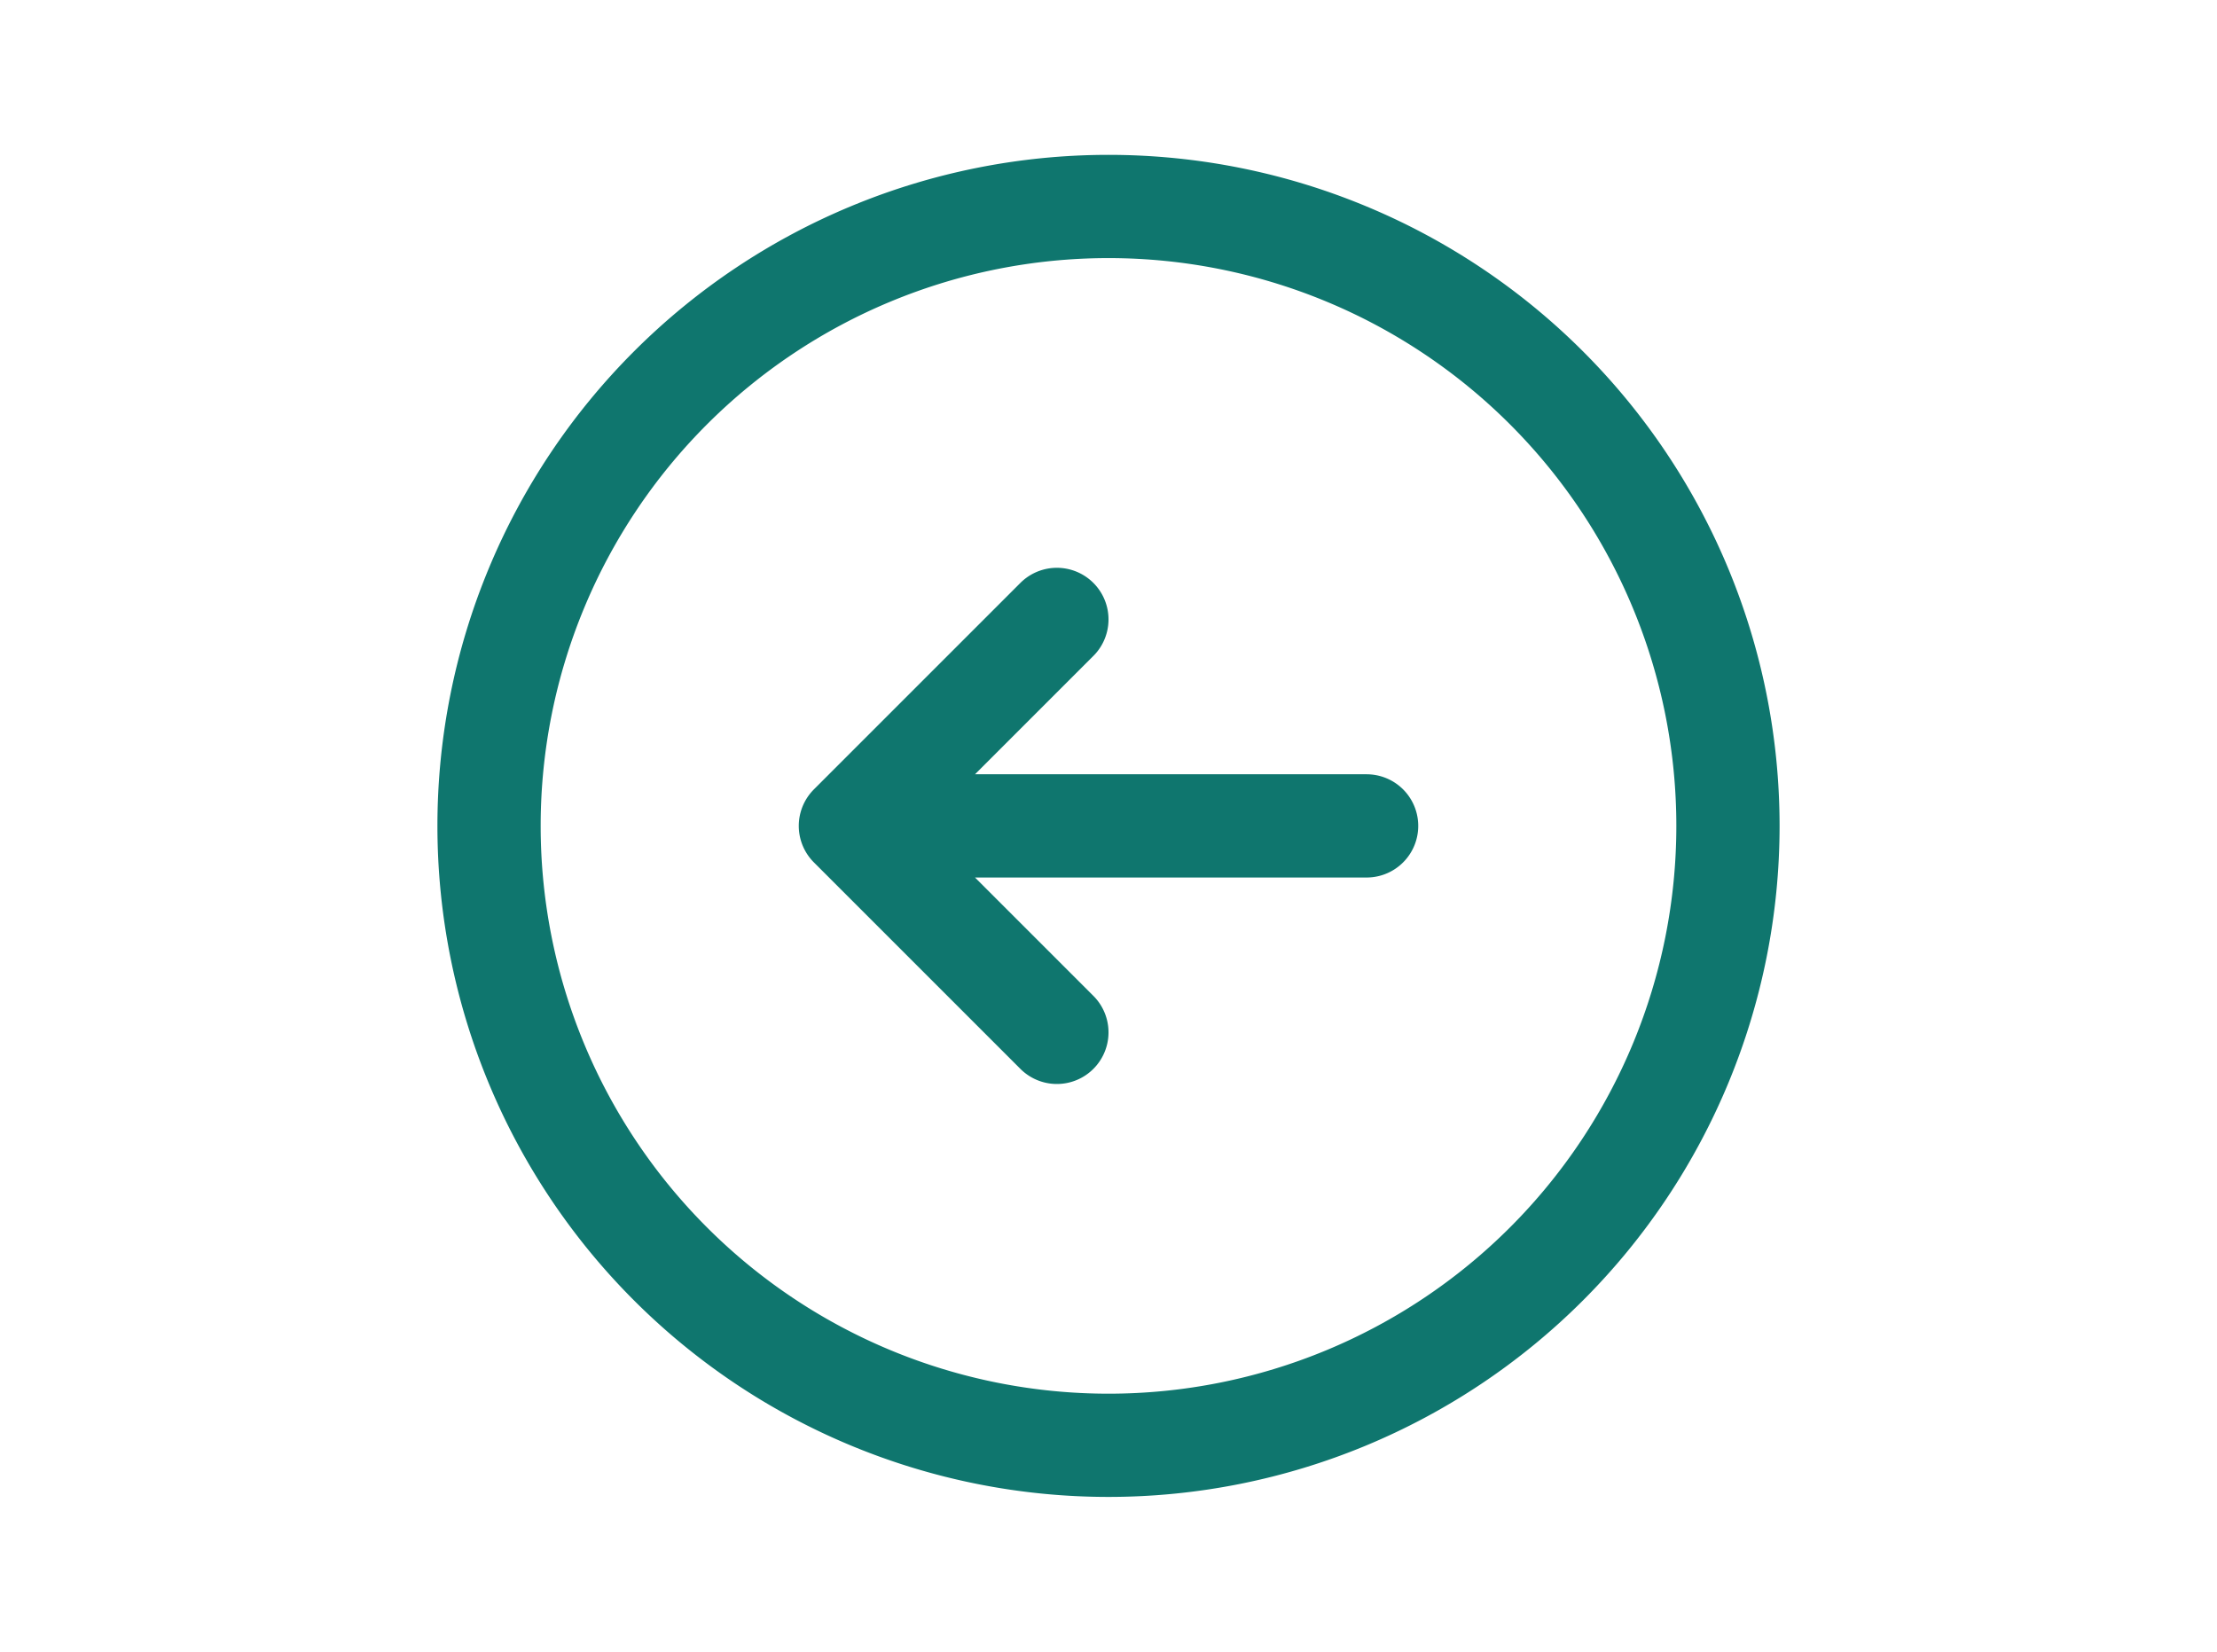 <svg xmlns="http://www.w3.org/2000/svg" fill="none" viewBox="0 0 24 24" stroke-width="1.5" stroke="#0f766e" width="51" height="38">
  <path stroke-linecap="round" stroke-linejoin="round" d="M11.25 9l-3 3m0 0l3 3m-3-3h7.5M21 12a9 9 0 11-18 0 9 9 0 0118 0z" />
</svg>